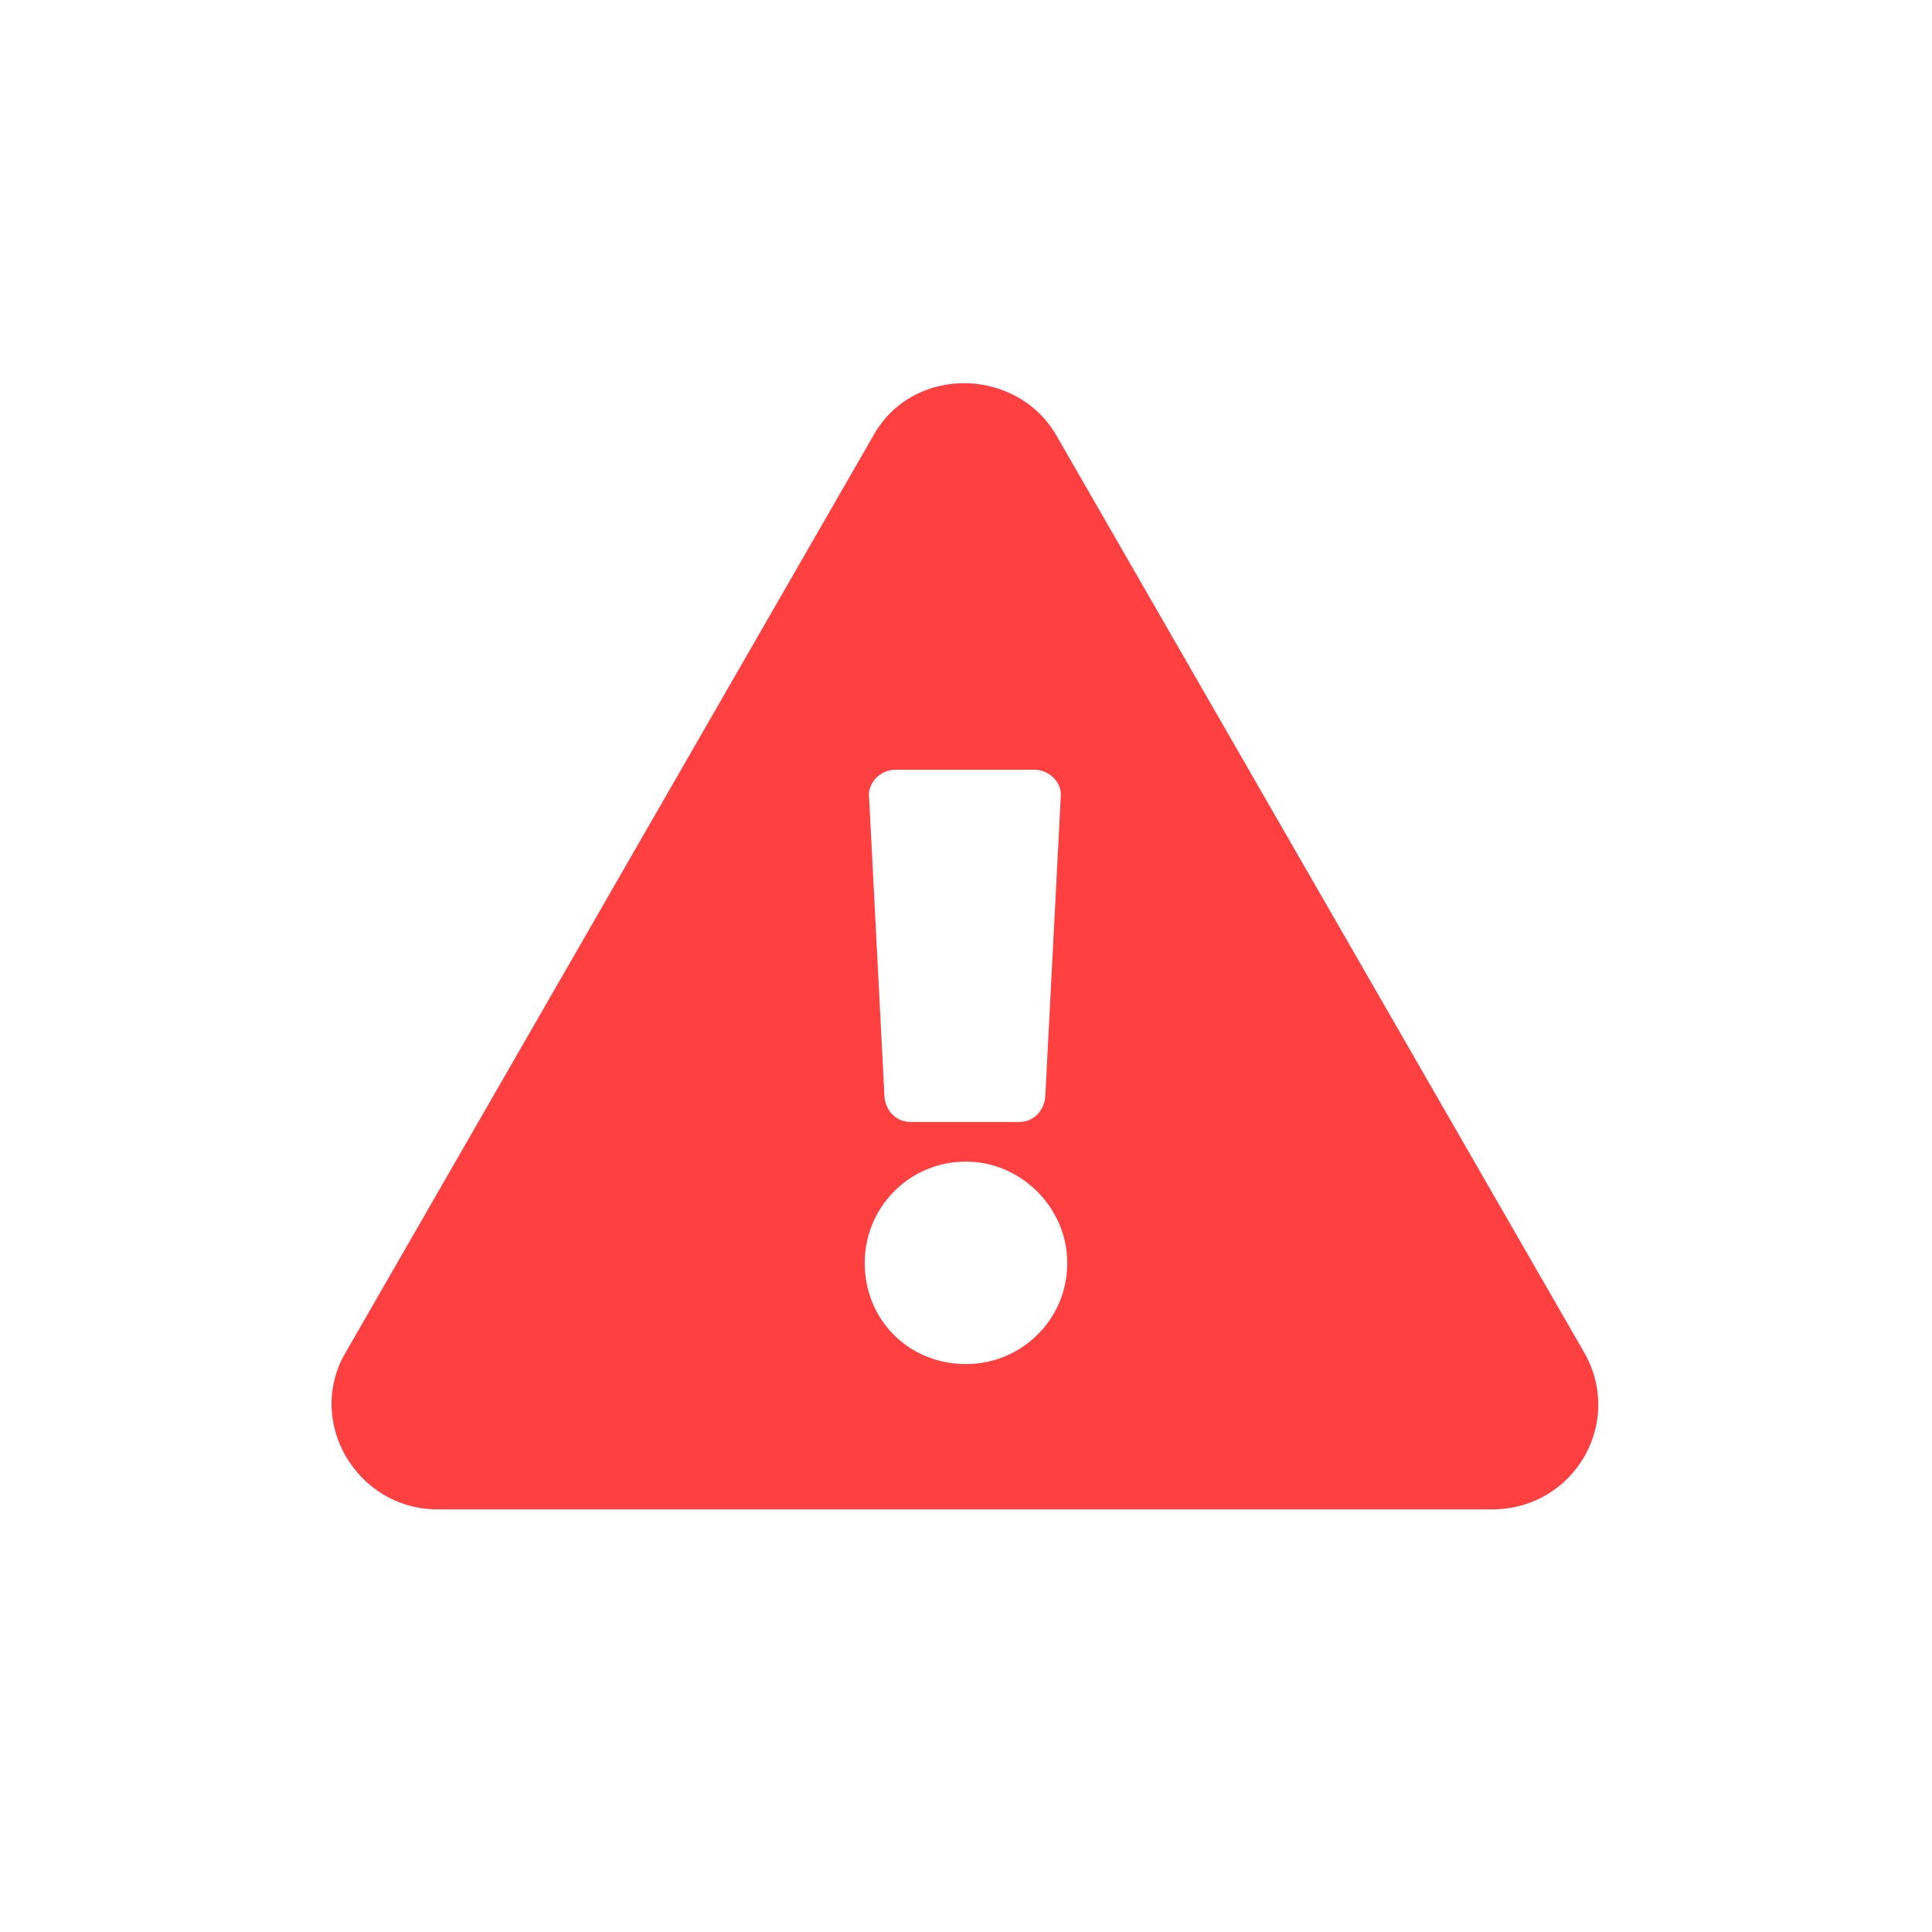 <svg width="24" height="24" viewBox="0 0 24 24" fill="none" xmlns="http://www.w3.org/2000/svg">
<path d="M19.684 16.809L13.121 5.406C12.629 4.559 11.344 4.531 10.852 5.406L4.289 16.809C3.797 17.656 4.426 18.75 5.438 18.75H18.535C19.547 18.75 20.176 17.684 19.684 16.809ZM12 14.43C12.684 14.43 13.258 15.004 13.258 15.688C13.258 16.398 12.684 16.945 12 16.945C11.289 16.945 10.742 16.398 10.742 15.688C10.742 15.004 11.289 14.43 12 14.43ZM10.797 9.918C10.77 9.727 10.934 9.562 11.125 9.562H12.848C13.039 9.562 13.203 9.727 13.176 9.918L12.984 13.637C12.957 13.828 12.82 13.938 12.656 13.938H11.316C11.152 13.938 11.016 13.828 10.988 13.637L10.797 9.918Z" fill="#FF4040"/>
</svg>
